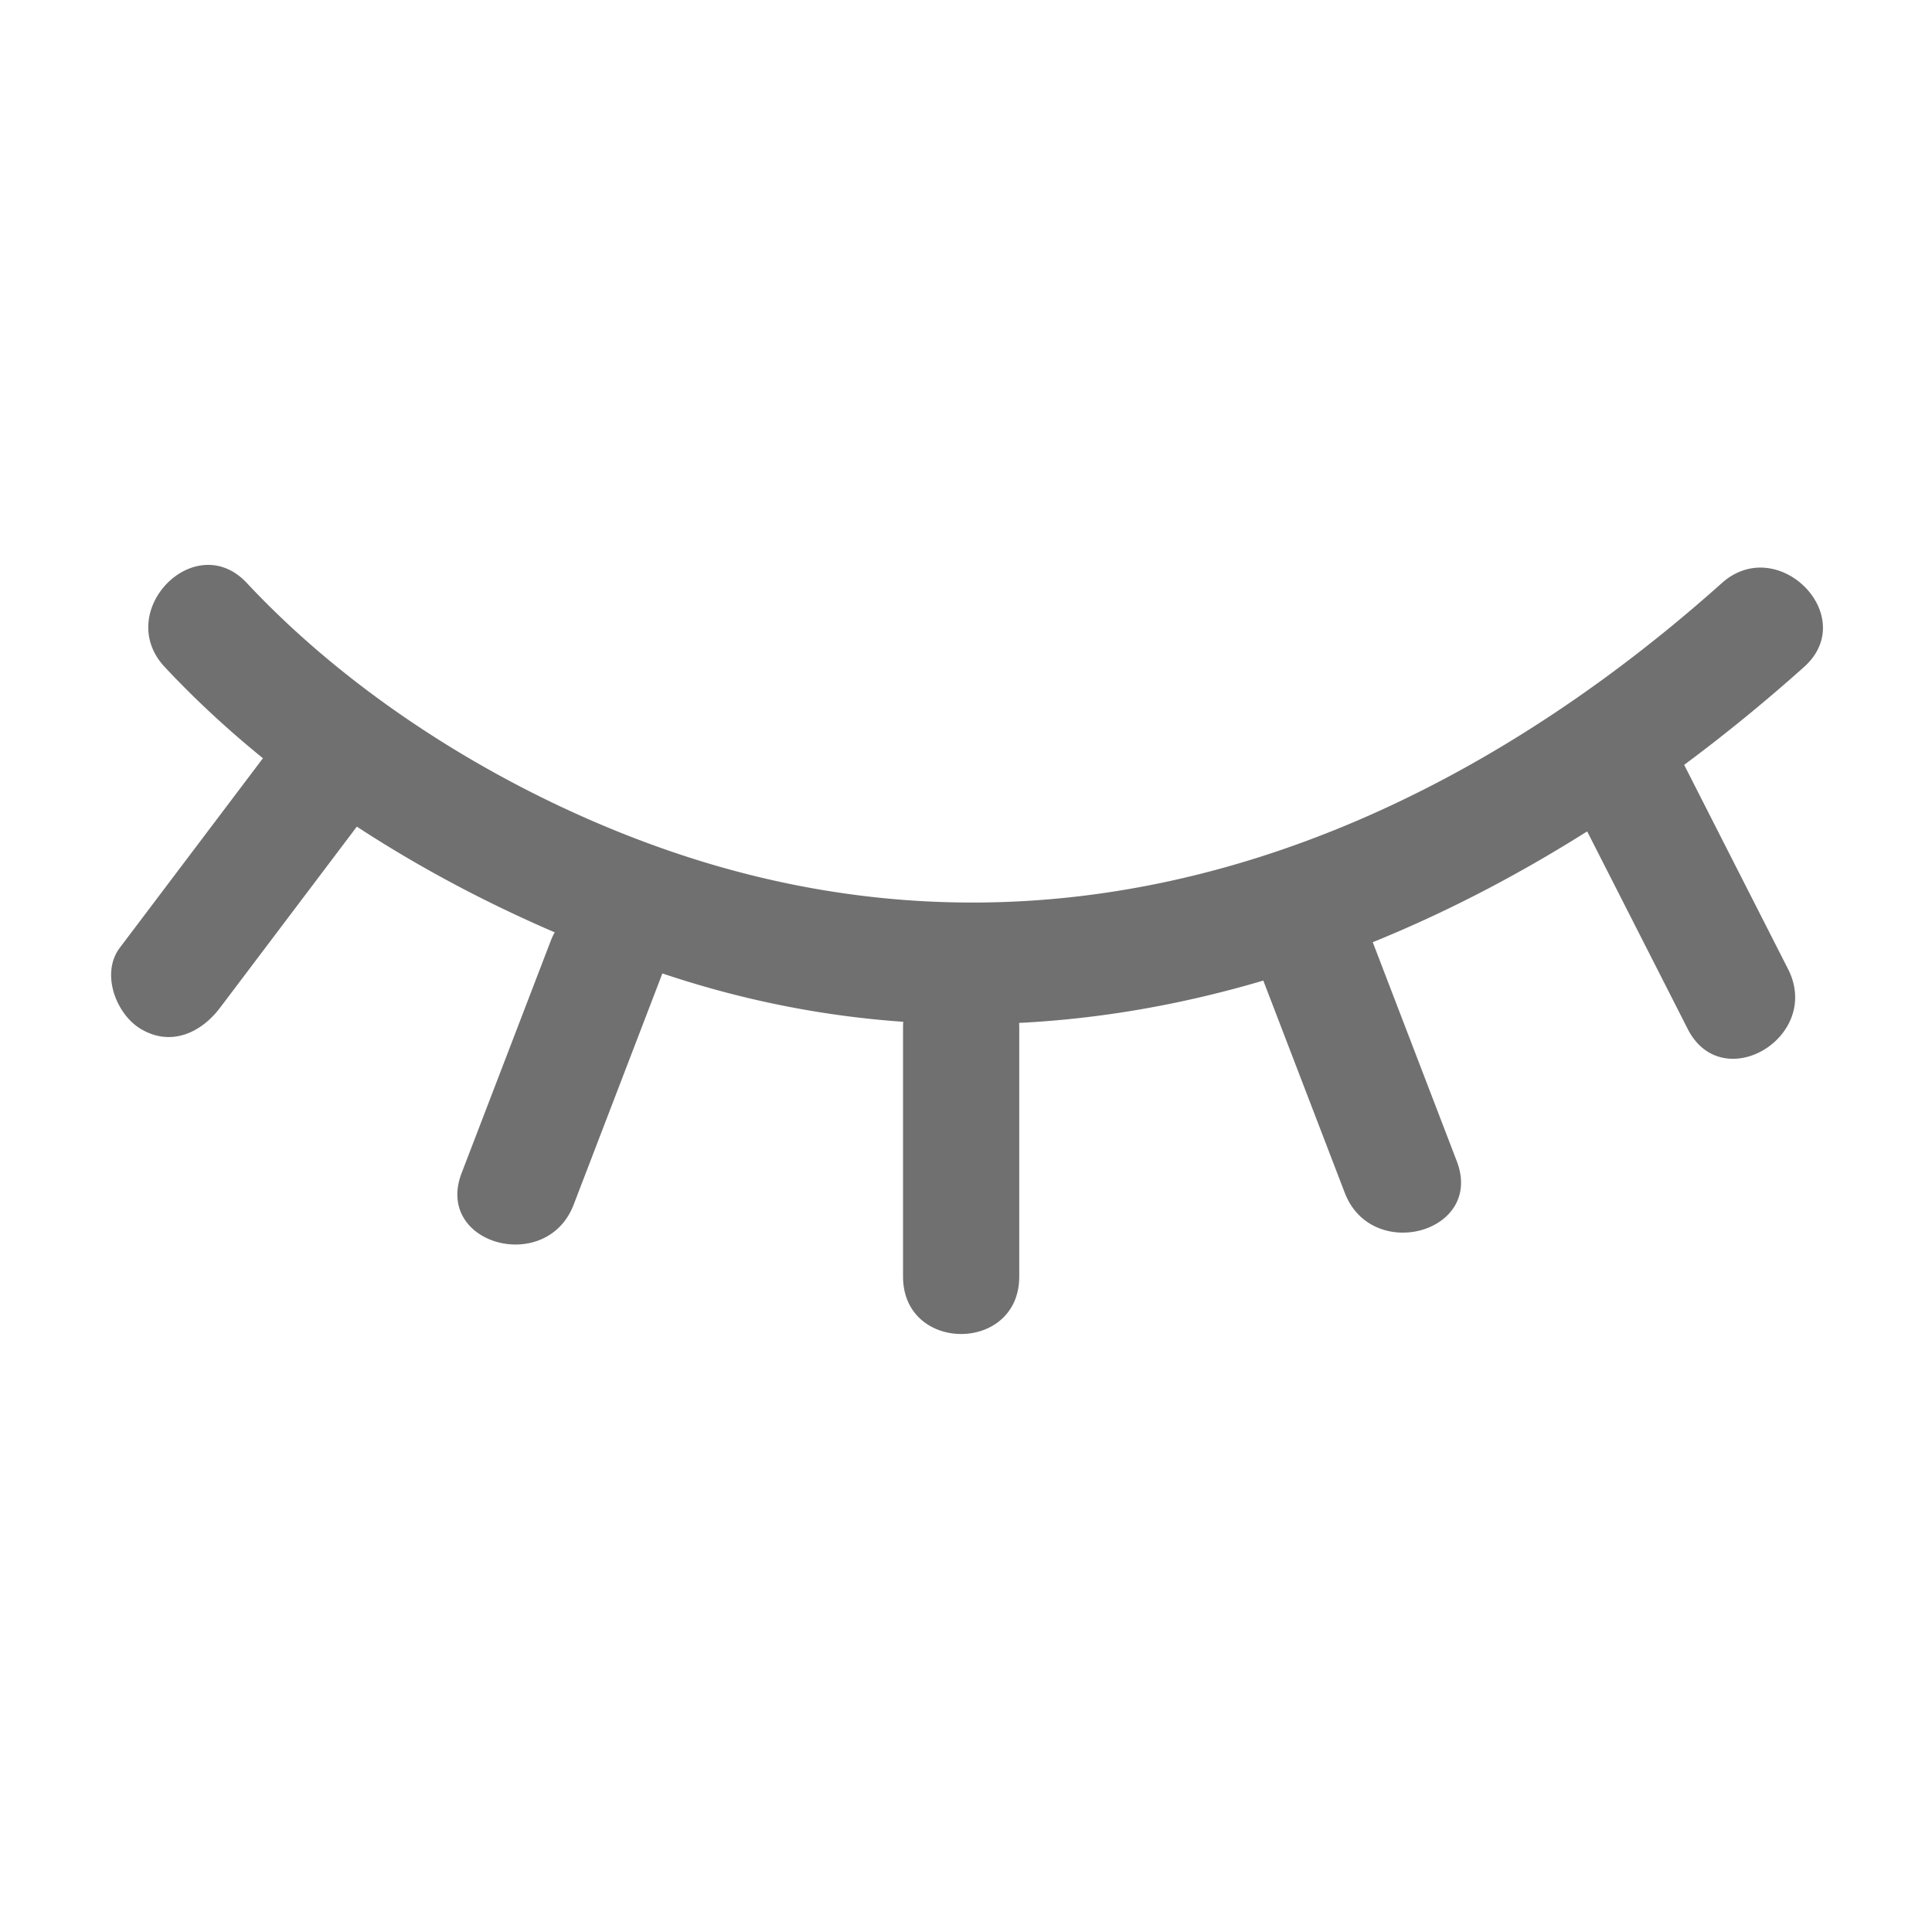 <?xml version="1.0" standalone="no"?><!DOCTYPE svg PUBLIC "-//W3C//DTD SVG 1.1//EN" "http://www.w3.org/Graphics/SVG/1.1/DTD/svg11.dtd"><svg class="icon" width="128px" height="128.00px" viewBox="0 0 1024 1024" version="1.1" xmlns="http://www.w3.org/2000/svg"><path fill="#707070" d="M130.859 309.035c59.552 63.721 142.073 113.576 223.084 141.656 204.225 70.777 400.791-0.528 558.676-141.656 29.752-26.591 73.492 17.73 43.544 44.489-20.455 18.287-41.659 35.634-63.527 51.863 18.356 36.081 36.703 72.141 55.06 108.201 18.303 35.961-34.857 67.777-53.192 31.752-19.876-39.113-39.785-78.168-59.67-117.248l6.394 12.56c-36.479 23.025-74.478 42.846-113.641 58.737l44.54 116.064c14.375 37.453-43.886 53.72-58.943 17.83l-0.443-1.104-43.162-112.453c-40.722 12.041-82.464 19.688-124.855 22.187l-4.576 0.25 0.039 0.76c0.01 0.258 0.018 0.518 0.024 0.778l0.008 0.791v132.121c0 40.169-60.363 40.571-61.57 1.205l-0.018-1.205V544.492c0-0.999 0.037-1.974 0.11-2.925-41.269-2.882-82.968-10.881-124.764-24.66-0.966-0.317-1.932-0.639-2.898-0.963l-47.022 122.54c-14.179 36.954-72.711 21.414-59.801-15.6l0.414-1.128 47.201-123.001a36.702 36.702 0 0 1 2.13-4.596c-36.095-15.527-71.55-34.243-104.868-56.028-24.144 31.972-48.285 63.949-72.432 95.905-10.23 13.568-26.245 20.799-42.127 11.295-12.963-7.762-21.166-29.001-11.352-42.628l0.303-0.41 75.836-100.41c-18.518-15.033-35.978-31.161-52.052-48.359-27.411-29.327 16.077-73.88 43.552-44.489z m409.288 233.119v0.009-0.01z"  /></svg>